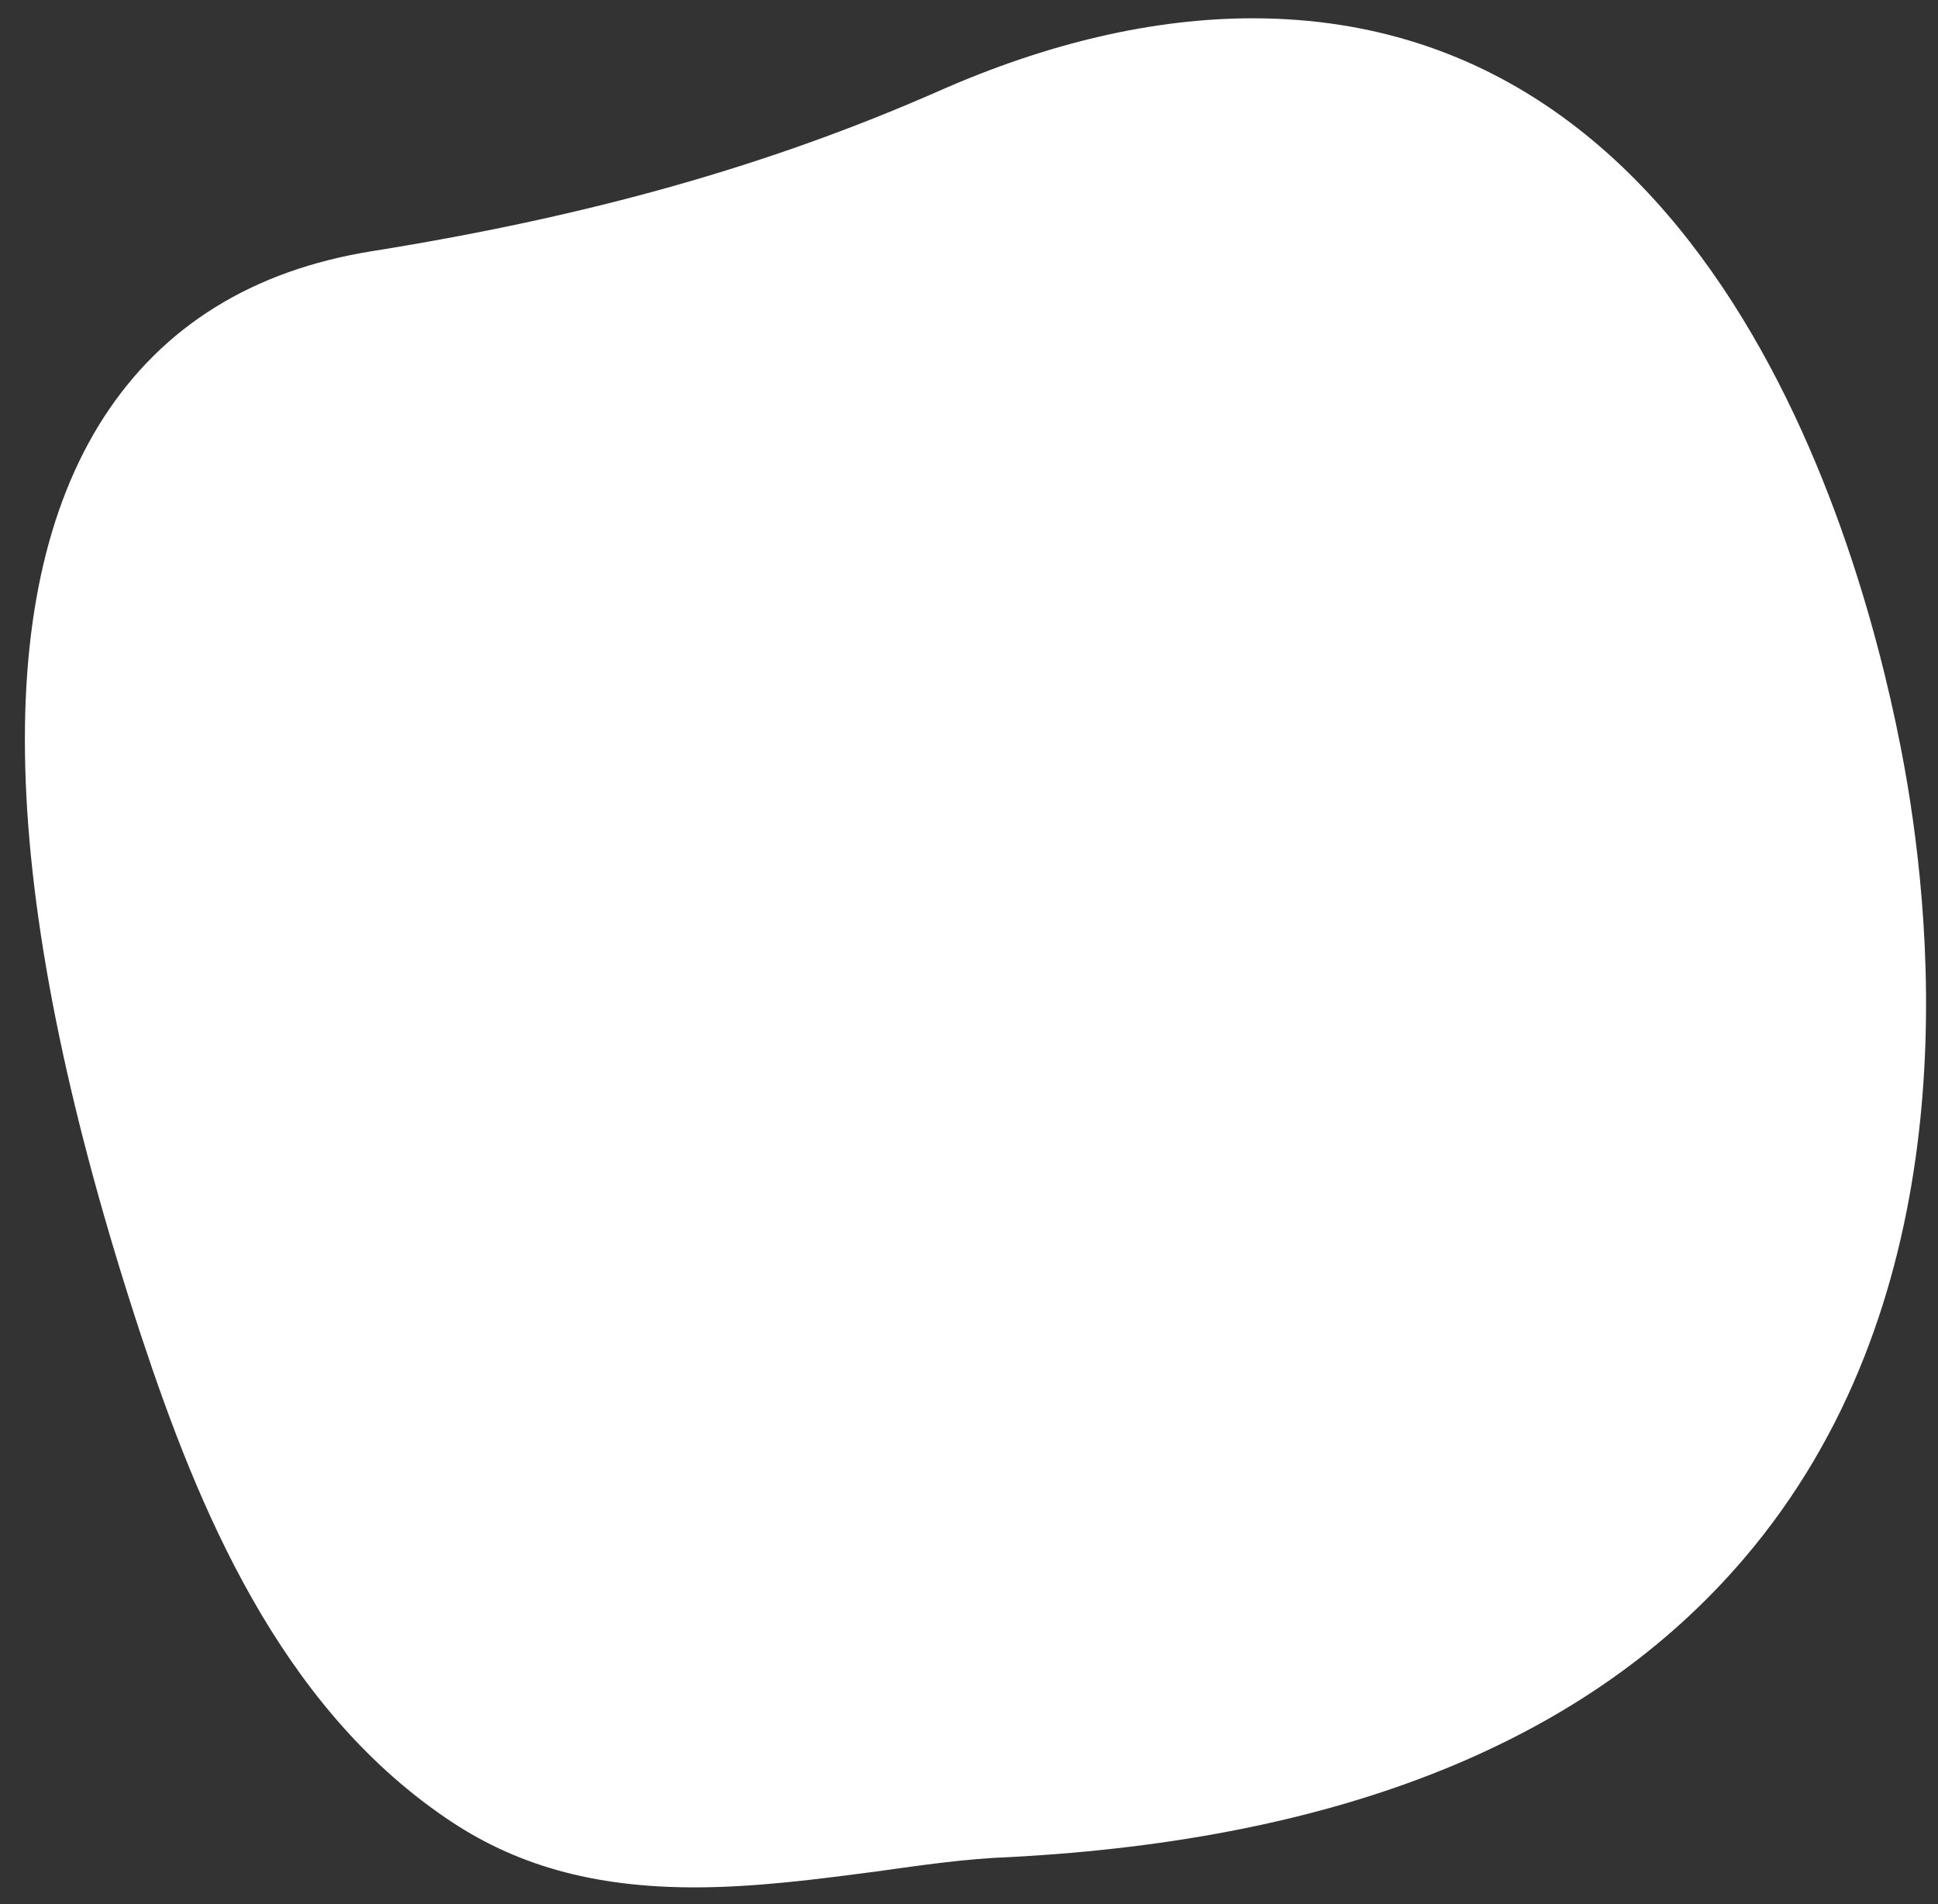 <svg width="57" height="56" viewBox="0 0 57 56" fill="none" xmlns="http://www.w3.org/2000/svg">
<rect x="0" y="0" width="57" height="56" fill="#333333" stroke="none"/>
<path d="M54.461 23.333C52.923 14.421 46.82 -3.917 28.314 4.197C22.806 6.589 17.199 8.043 11.245 8.981C-2.25 11.185 3.158 30.791 5.788 38.811C7.375 43.642 9.608 49.083 14.073 52.178C18.638 55.321 24.294 53.304 29.604 53.023C55.305 51.756 56.148 33.323 54.461 23.333Z" fill="white"/>
<path d="M20.424 55.508C17.448 55.508 15.116 54.852 13.081 53.445C8.219 50.114 5.837 44.392 4.15 39.28C-0.018 26.616 -0.365 17.564 3.059 12.264C4.795 9.591 7.425 7.949 10.948 7.386C17.398 6.354 22.657 4.853 27.569 2.696C30.844 1.242 33.97 0.538 36.847 0.538C51.187 0.538 55.206 17.752 56.099 23.052C56.992 28.398 57.587 38.483 51.286 45.846C46.721 51.193 39.477 54.101 29.703 54.617C28.413 54.664 27.123 54.852 25.783 55.039C23.997 55.274 22.211 55.508 20.424 55.508ZM36.847 3.775C34.466 3.775 31.836 4.384 29.008 5.651C23.798 7.902 18.241 9.497 11.493 10.575C8.963 10.998 7.177 12.076 5.936 13.953C3.952 17.001 2.612 23.708 7.375 38.342C8.913 42.985 10.997 48.051 15.066 50.865C16.505 51.85 18.192 52.319 20.375 52.319C21.913 52.319 23.55 52.084 25.237 51.897C26.627 51.709 28.065 51.522 29.455 51.475C38.237 51.053 44.637 48.52 48.607 43.923C54.114 37.498 53.519 28.492 52.725 23.661C51.981 18.924 48.507 3.775 36.847 3.775Z" fill="white"/>
</svg>
